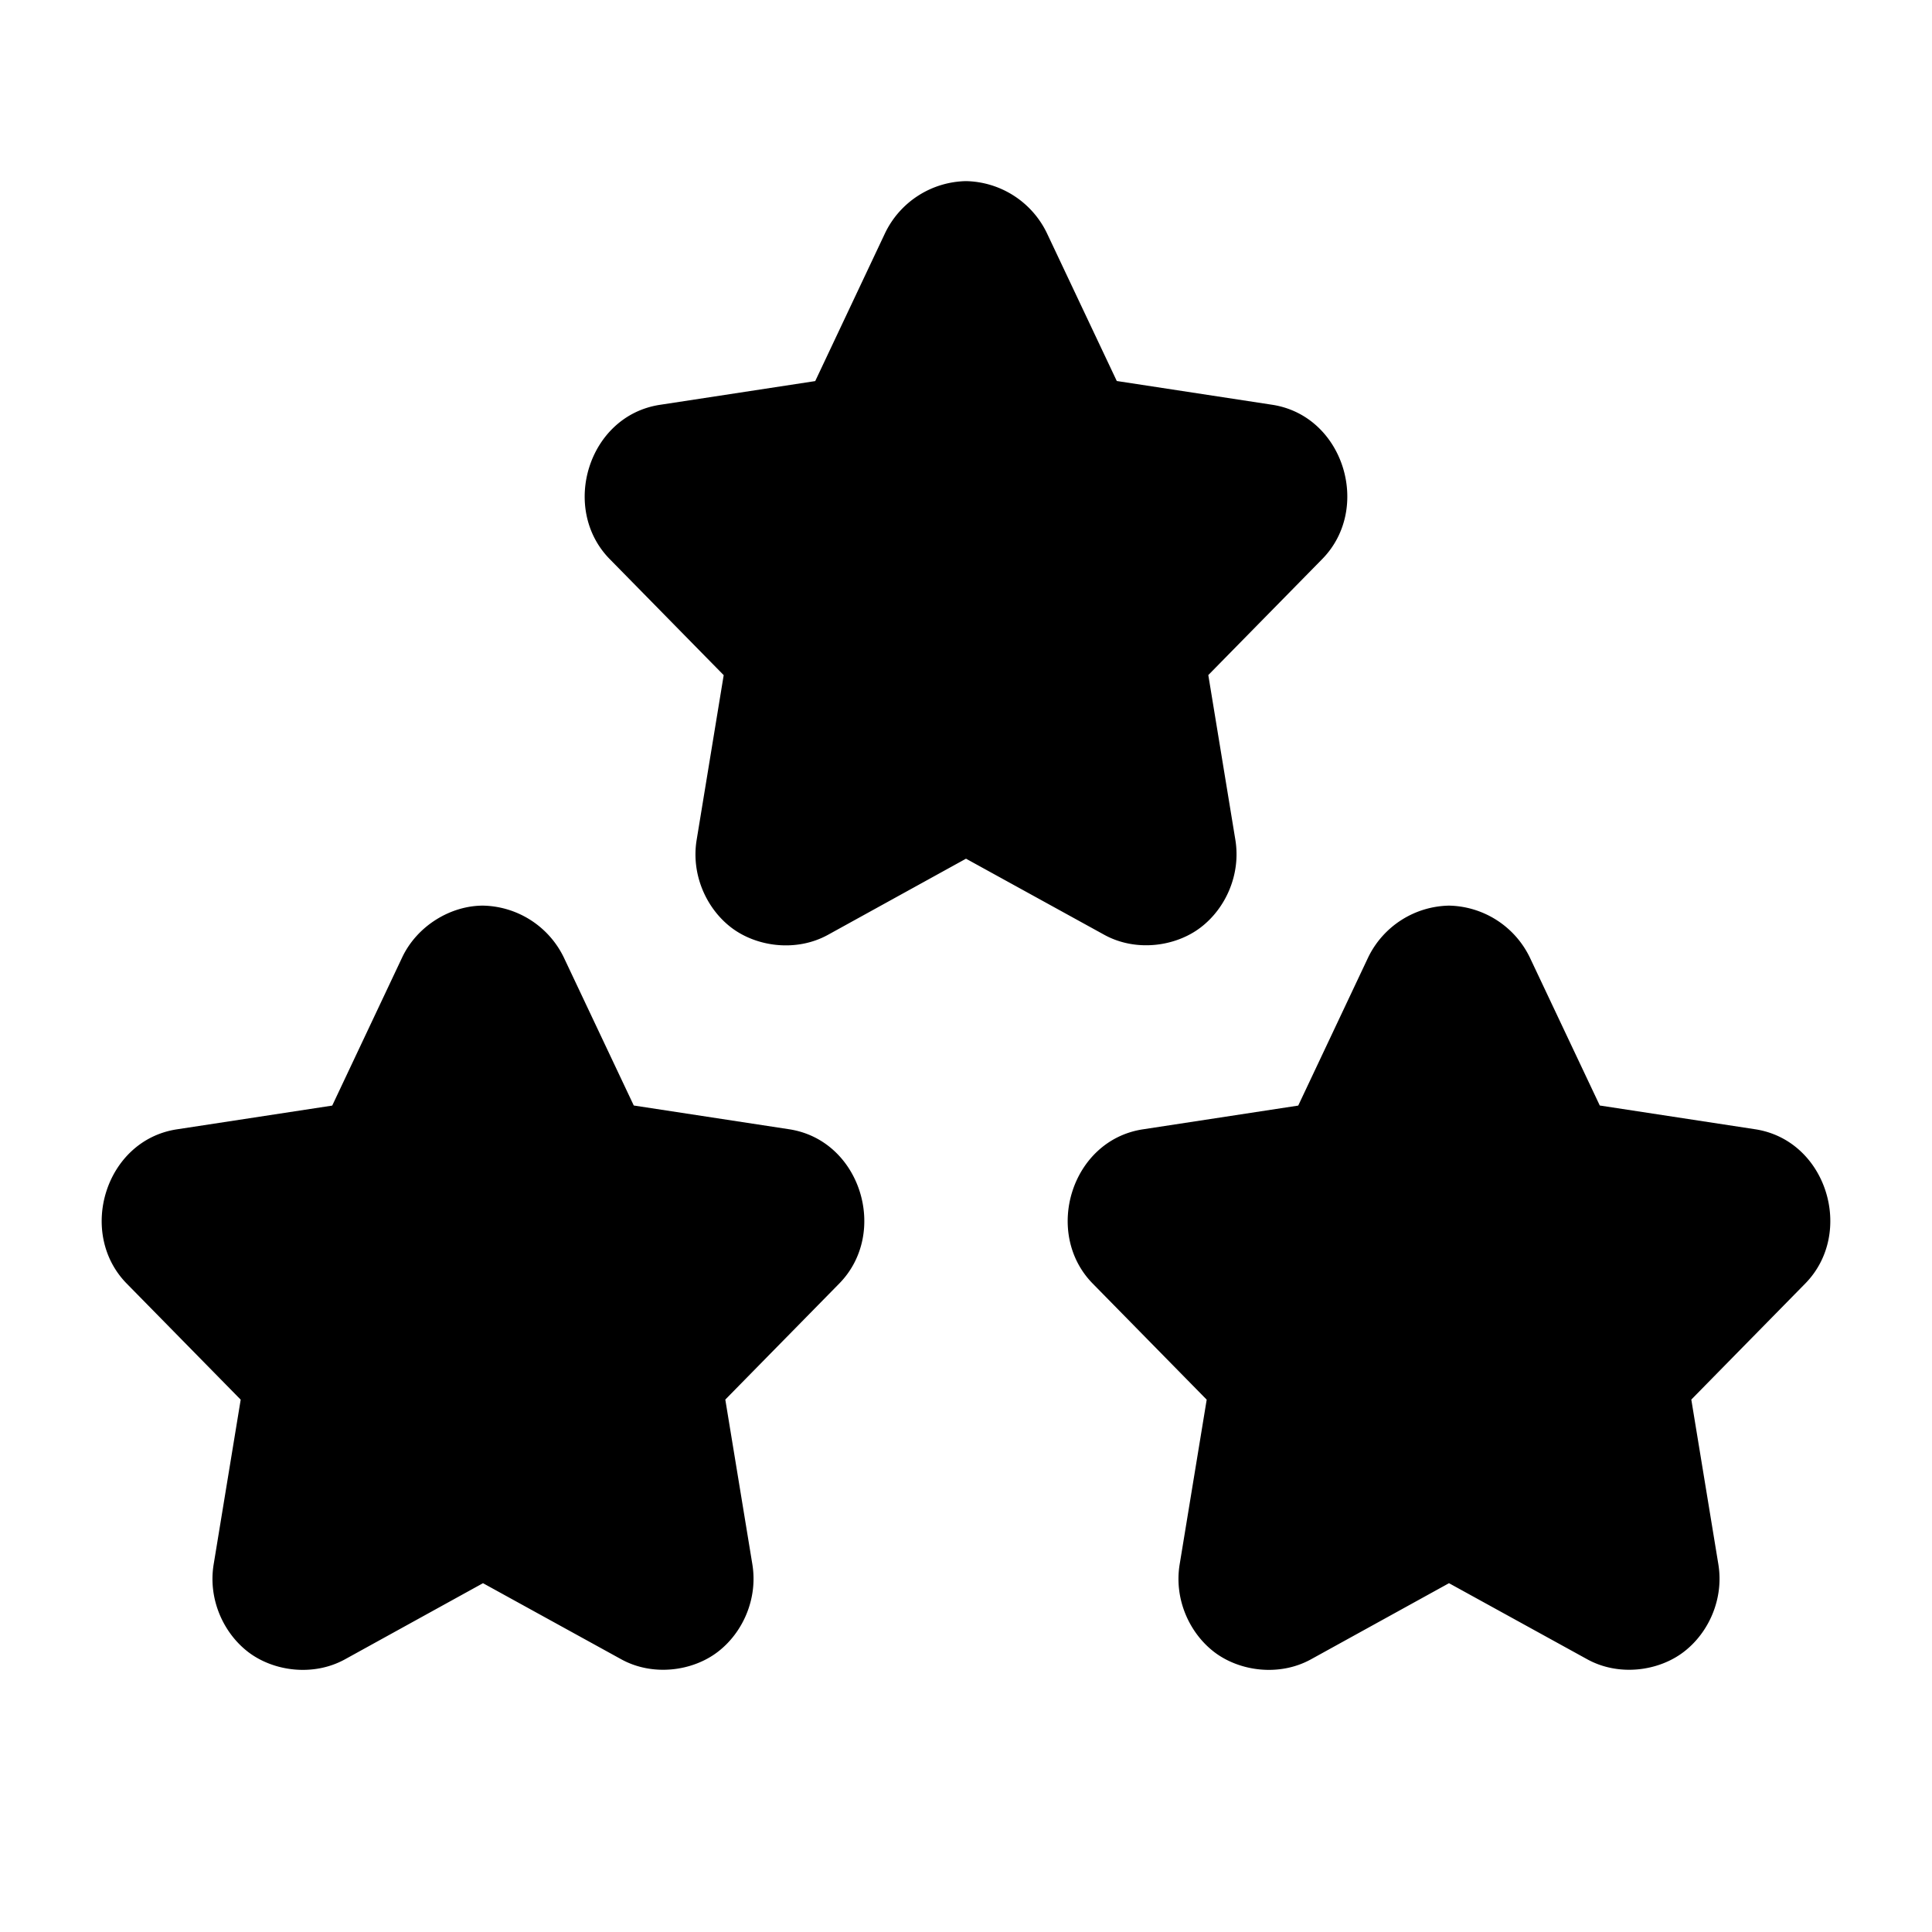 <svg xmlns="http://www.w3.org/2000/svg" width="24" height="24" viewBox="0 0 24 24"><path d="m4.635 14.415 1.039-2.203a.357.357 0 0 1 .652 0l1.04 2.203 2.323.356c.298.045.416.429.2.649l-1.68 1.713.396 2.421c.051.311-.26.548-.527.401L6 18.812l-2.078 1.143c-.267.147-.578-.09-.527-.4l.396-2.422-1.68-1.713c-.217-.22-.098-.604.2-.65Z"/><path d="M6 11.25c-.402 0-.818.25-1.004.643l-.869 1.841-1.93.295c-.89.136-1.24 1.287-.623 1.916l1.416 1.442-.336 2.047c-.07.426.117.85.432 1.09.315.239.806.304 1.197.09L6 19.667l1.717.945c.39.215.882.15 1.197-.09s.502-.663.432-1.09l-.336-2.046 1.416-1.442c.617-.629.267-1.78-.623-1.916l-1.93-.295-.87-1.841A1.14 1.14 0 0 0 6 11.25Zm0 2.027.688 1.457a.75.75 0 0 0 .564.422l1.603.246-1.181 1.205a.75.75 0 0 0-.205.647l.271 1.66-1.379-.76a.75.75 0 0 0-.722 0l-1.38.76.272-1.66a.75.75 0 0 0-.205-.647l-1.181-1.205 1.603-.246a.75.75 0 0 0 .564-.422Zm10.635 1.138 1.039-2.203a.357.357 0 0 1 .652 0l1.04 2.203 2.323.356c.298.045.417.429.2.649l-1.68 1.713.396 2.421c.051.311-.26.548-.527.401L18 18.812l-2.078 1.143c-.267.147-.578-.09-.527-.4l.396-2.422-1.68-1.713c-.217-.22-.098-.604.2-.65z"/><path d="M18 11.25a1.14 1.14 0 0 0-1.004.643l-.869 1.841-1.93.295c-.89.136-1.24 1.287-.623 1.916l1.416 1.442-.336 2.047c-.07.426.117.85.432 1.09.315.239.806.304 1.197.09L18 19.667l1.717.945c.39.215.882.15 1.197-.09s.502-.663.432-1.09l-.336-2.046 1.416-1.442c.617-.629.267-1.78-.623-1.916l-1.93-.295-.87-1.841A1.14 1.14 0 0 0 18 11.25Zm0 2.027.688 1.457a.75.75 0 0 0 .564.422l1.603.246-1.181 1.205a.75.75 0 0 0-.205.647l.271 1.66-1.379-.76a.75.75 0 0 0-.722 0l-1.38.76.272-1.66a.75.75 0 0 0-.205-.647l-1.181-1.205 1.603-.246a.75.75 0 0 0 .564-.422Zm-7.365-7.862 1.039-2.203a.357.357 0 0 1 .652 0l1.04 2.203 2.323.356c.298.045.416.429.2.649l-1.68 1.713.396 2.421c.051.311-.26.548-.527.401L12 9.812l-2.078 1.143c-.267.147-.578-.09-.527-.4l.396-2.422-1.68-1.713c-.217-.22-.098-.604.2-.65Z"/><path d="M12 2.25a1.14 1.14 0 0 0-1.004.643l-.869 1.841-1.93.295c-.89.136-1.24 1.287-.623 1.916L8.99 8.387l-.336 2.047c-.07.426.117.85.432 1.09.315.239.806.304 1.197.09L12 10.667l1.717.945c.39.215.882.15 1.197-.09s.502-.663.432-1.09l-.336-2.046 1.416-1.442c.617-.629.267-1.78-.623-1.916l-1.93-.295-.87-1.841A1.14 1.14 0 0 0 12 2.25Zm0 2.027.688 1.457a.75.75 0 0 0 .564.422l1.603.246-1.181 1.205a.75.75 0 0 0-.205.647l.271 1.66-1.379-.76a.75.75 0 0 0-.722 0l-1.38.76.272-1.66a.75.75 0 0 0-.205-.647L9.145 6.402l1.603-.246a.75.75 0 0 0 .565-.422Z"/></svg>